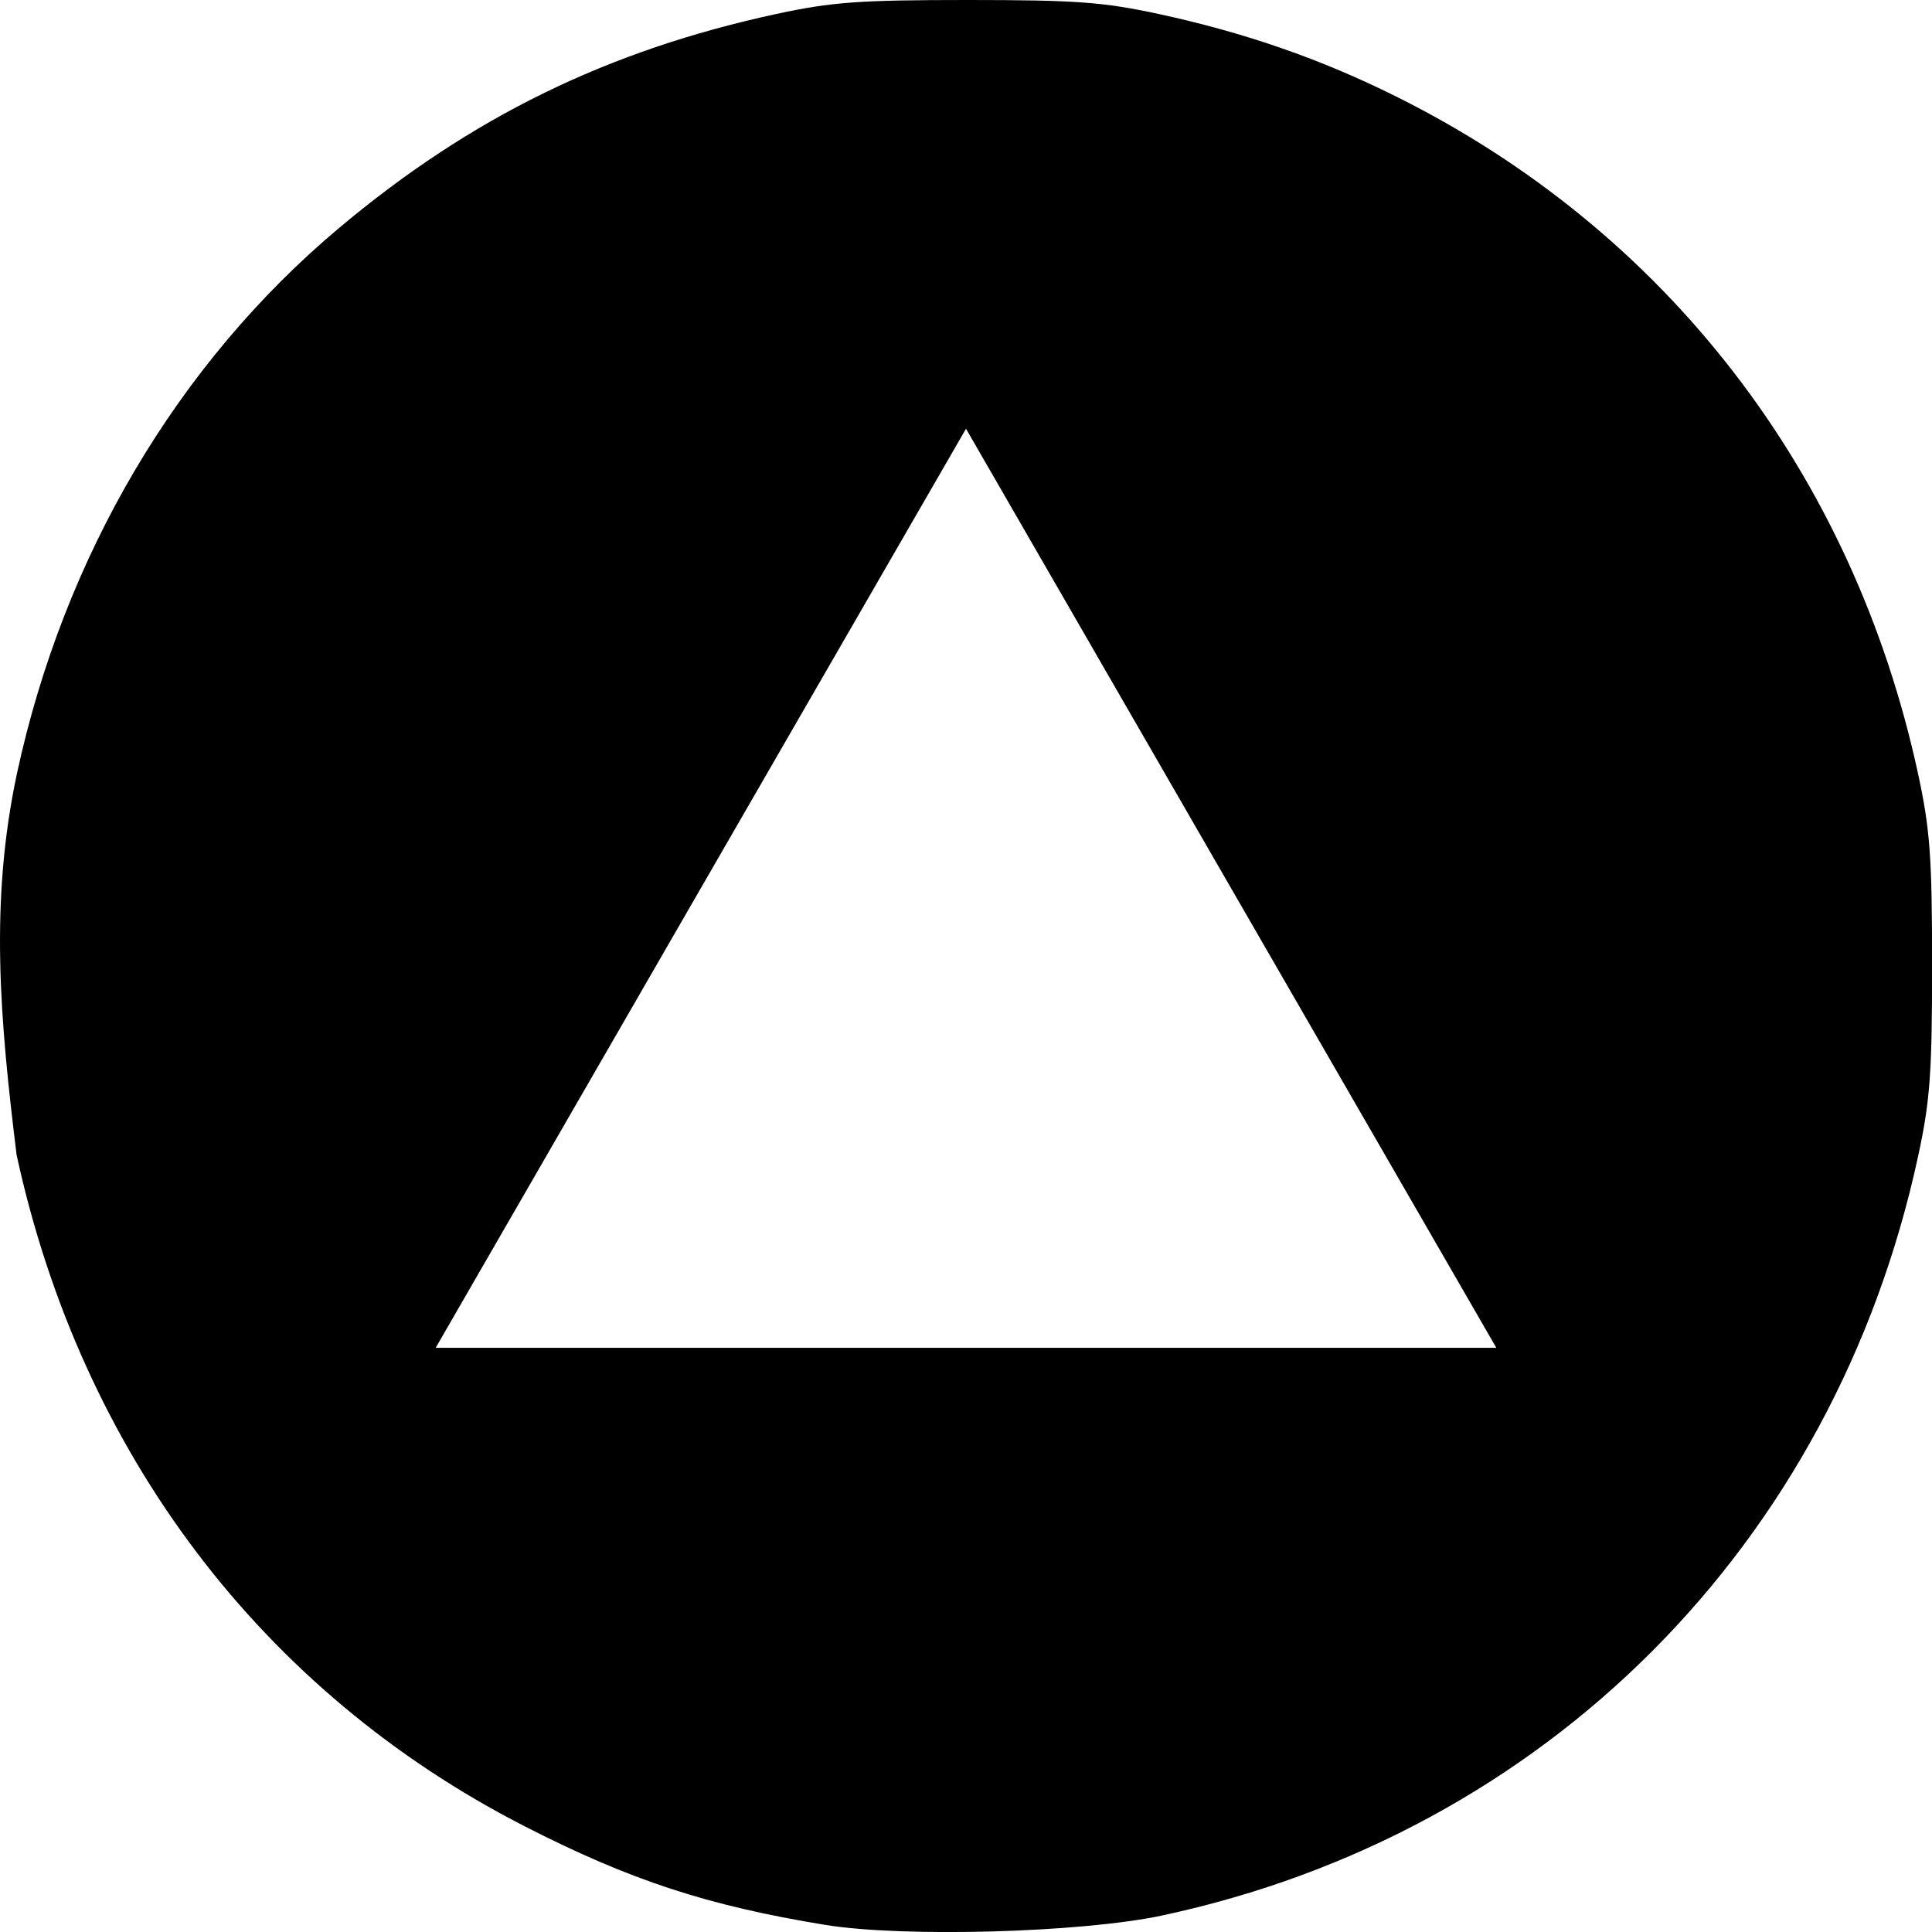 <?xml version="1.0" encoding="UTF-8" standalone="no"?>
<!-- Created with Inkscape (http://www.inkscape.org/) -->

<svg
   width="22mm"
   height="22mm"
   viewBox="0 0 22 22"
   version="1.1"
   id="svg1589"
   inkscape:version="1.1.2 (0a00cf5339, 2022-02-04)"
   sodipodi:docname="btn-up.svg"
   xmlns:inkscape="http://www.inkscape.org/namespaces/inkscape"
   xmlns:sodipodi="http://sodipodi.sourceforge.net/DTD/sodipodi-0.dtd"
   xmlns="http://www.w3.org/2000/svg"
   xmlns:svg="http://www.w3.org/2000/svg">
  <sodipodi:namedview
     id="namedview1591"
     pagecolor="#ffffff"
     bordercolor="#666666"
     borderopacity="1.0"
     inkscape:pageshadow="2"
     inkscape:pageopacity="0.0"
     inkscape:pagecheckerboard="0"
     inkscape:document-units="mm"
     showgrid="false"
     inkscape:zoom="3.8680225"
     inkscape:cx="50.284093"
     inkscape:cy="68.510461"
     inkscape:window-width="1920"
     inkscape:window-height="1001"
     inkscape:window-x="0"
     inkscape:window-y="0"
     inkscape:window-maximized="1"
     inkscape:current-layer="layer1" />
  <defs
     id="defs1586" />
  <g
     inkscape:label="Capa 1"
     inkscape:groupmode="layer"
     id="layer1">
    <path
       id="path1744"
       style="fill:#000000;stroke-width:0.07"
       d="M 11.017,1.0119914e-6 C 9.783,1.0119914e-6 9.471,0.023 8.84,0.159 6.914,0.576 5.363,1.335 3.861,2.596 c -1.841,1.546 -3.135,3.738 -3.669,6.217 -0.312,1.467 -0.192,2.8 -0.003,4.338 0.738,3.396 2.794,6.114 5.783,7.644 1.203,0.616 2.085,0.905 3.425,1.124 0.89,0.145 2.915,0.089 3.832,-0.106 4.377,-0.934 7.658,-4.227 8.612,-8.643 0.137,-0.632 0.16,-0.944 0.16,-2.178 0,-1.233 -0.023,-1.547 -0.159,-2.178 C 21.102,5.388 18.977,2.63 15.896,1.098 15.041,0.672 14.171,0.37 13.193,0.159 12.562,0.023 12.248,1.0119914e-6 11.016,1.0119914e-6 Z M 11,4.882 l 3.019,5.233 3.02,5.233 H 11 4.961 l 3.019,-5.233 z"
       inkscape:export-filename="/home/julian-guerrero/buttonleft.png"
       inkscape:export-xdpi="6.7399998"
       inkscape:export-ydpi="6.7399998" />
  </g>
</svg>
